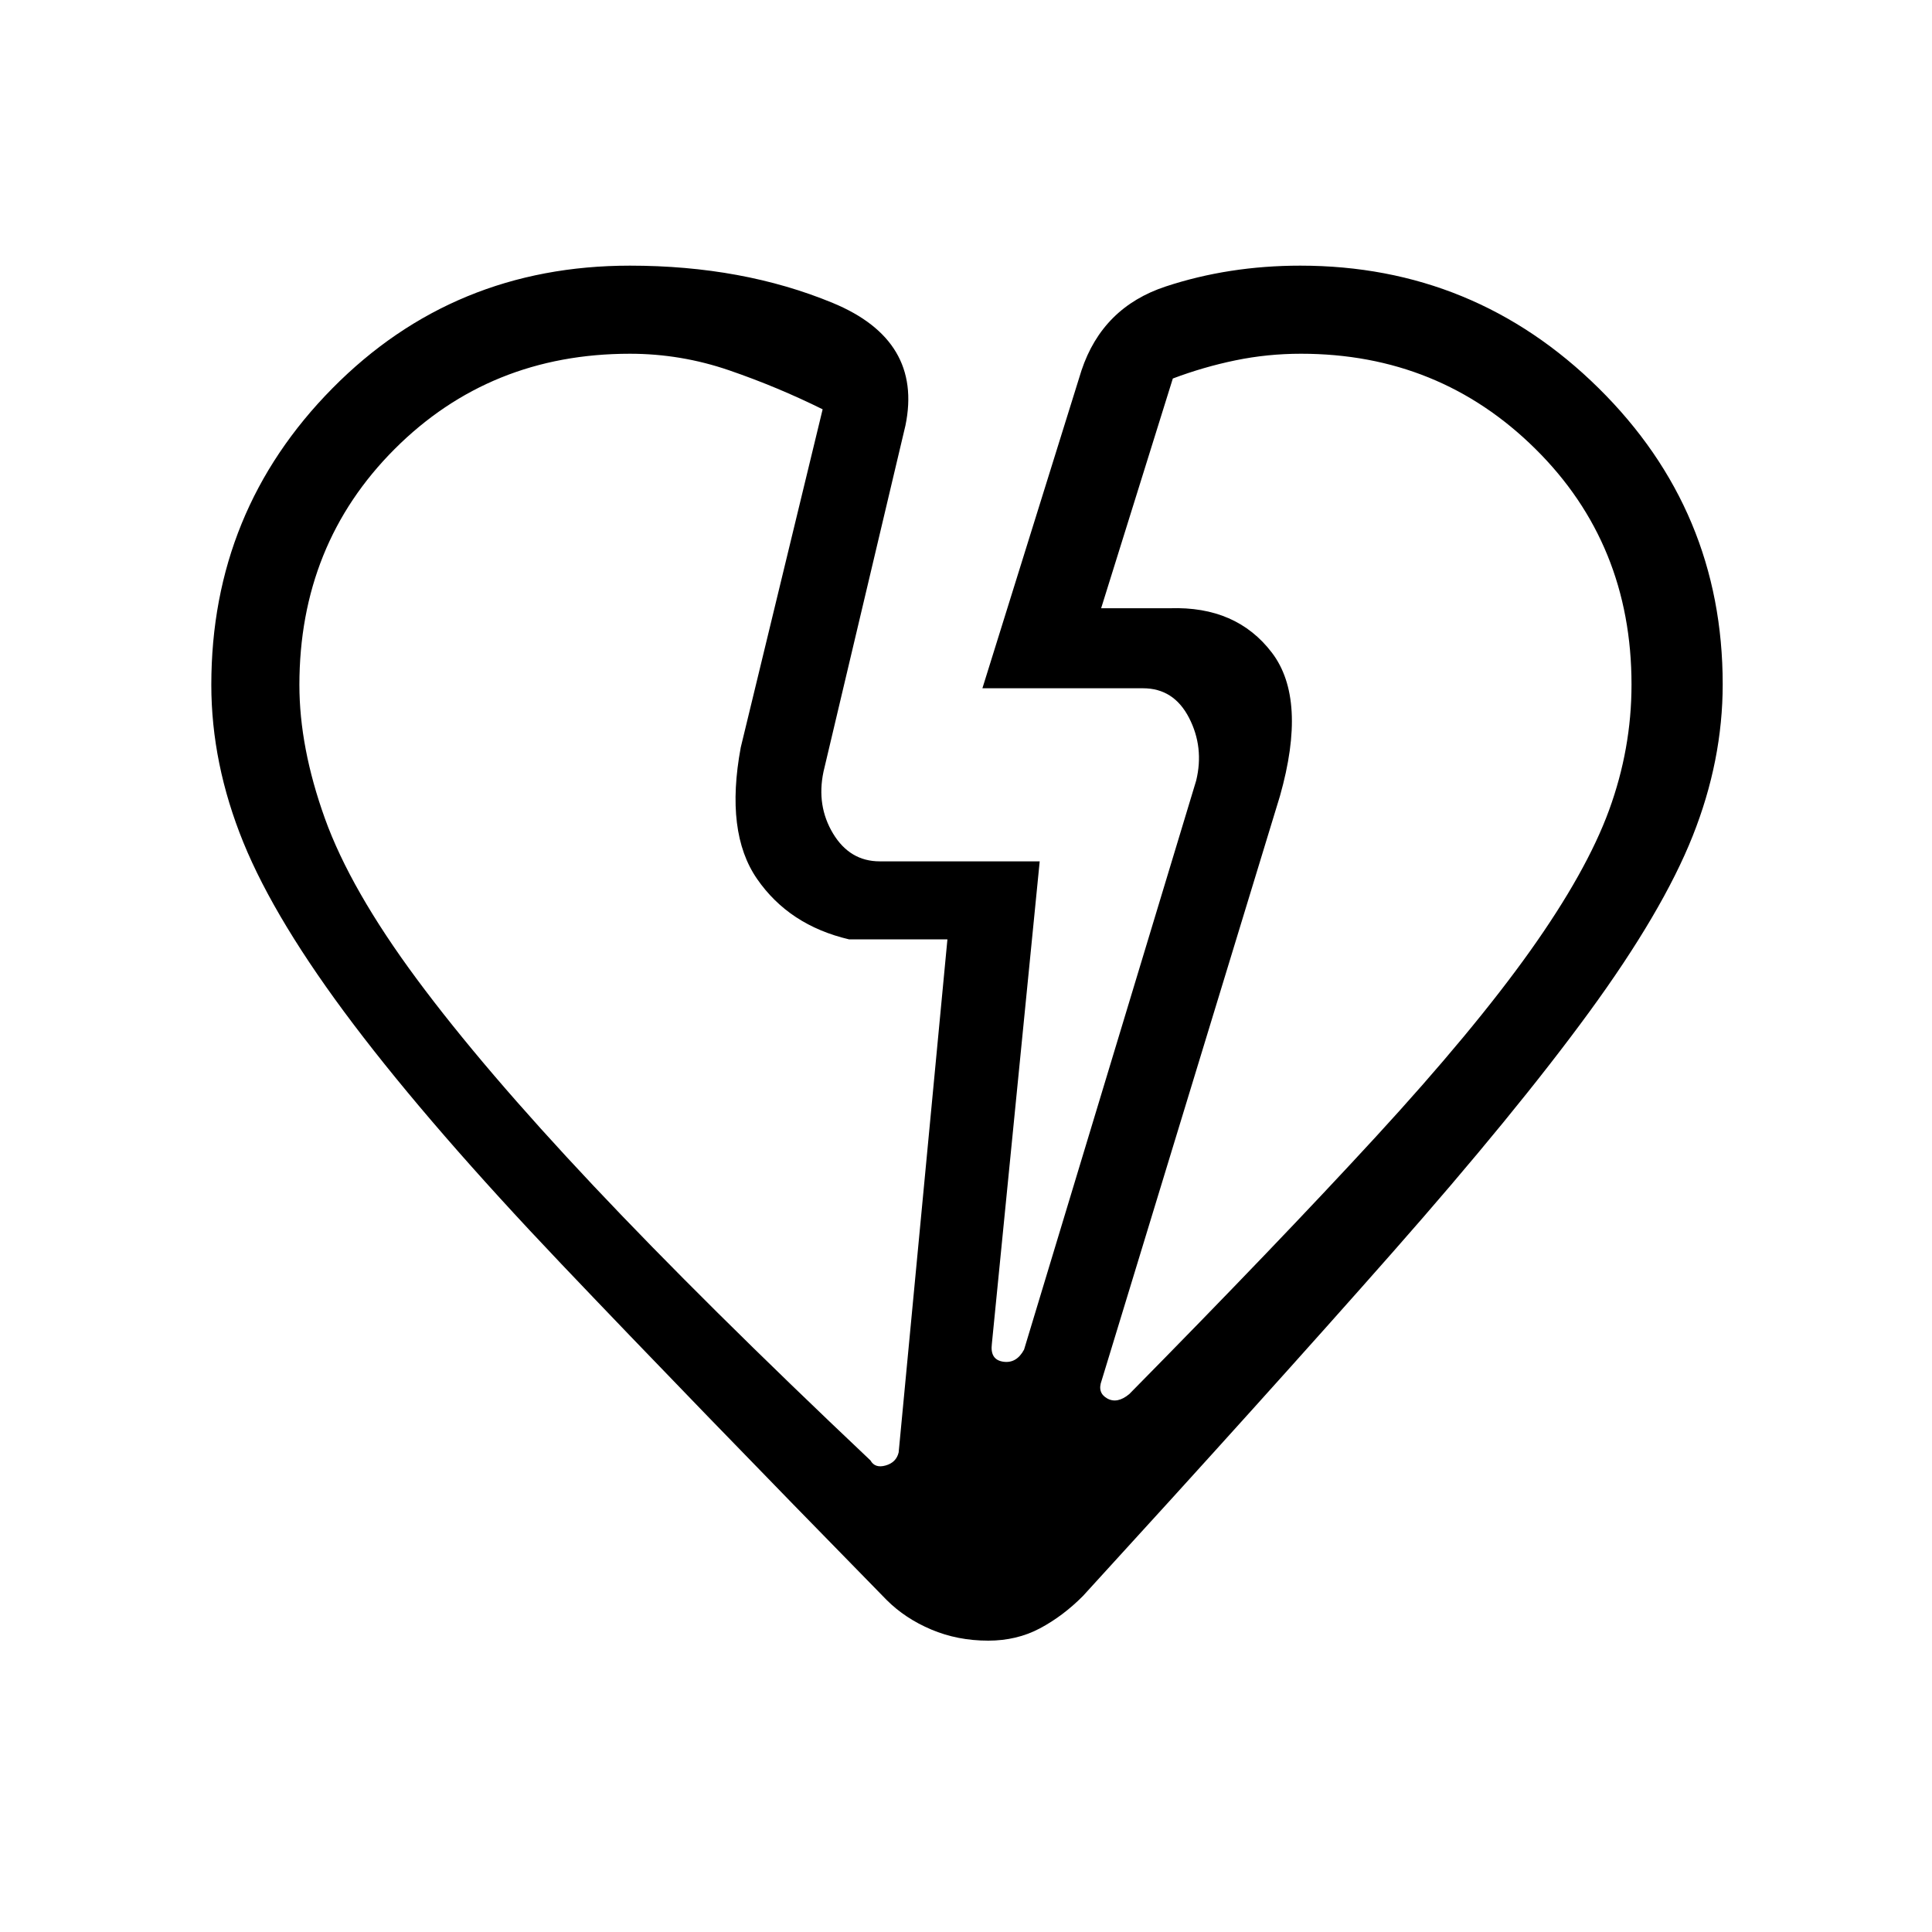 <svg xmlns="http://www.w3.org/2000/svg" height="48" viewBox="0 -960 960 960" width="48"><path d="M148.77-619.59q0 31 12.66 66.25 12.66 35.26 45.62 79.76 32.95 44.5 87.8 102.73 54.84 58.23 137.69 136.54 2.23 4 7.53 2.5 5.29-1.5 6.47-6.5l24.23-254.92h-48.85q-29.84-7-45.76-30.08-15.93-23.07-8.08-65.31l40.69-168q-22.45-11.12-46.44-19.37-23.99-8.24-49.33-8.24-69.58 0-116.91 47.36-47.32 47.36-47.32 117.28Zm661.92-.22q0-69.92-47.79-117.17-47.78-47.25-116.44-47.25-16.64 0-32.51 3.27-15.87 3.27-31.18 9.04l-35.62 114.15h34.23q33-1.08 50.62 22.08 17.62 23.15 4 71.23l-88.62 290.49q-2.23 6.01 2.77 8.84 5 2.82 11-2.18 74-75.07 122.54-127.88 48.54-52.81 76.62-92.27 28.07-39.46 39.23-69.99 11.15-30.53 11.15-62.36ZM636-564.46Zm-267.92-24.16Zm122.95 443.85q-15.2 0-28.23-5.5-13.03-5.5-22.26-14.73-97.14-99.17-161.59-166.92-64.44-67.75-103.27-119.07-38.83-51.32-54.76-90.43Q105-580.54 105-619.72q0-86.41 60.18-147.34Q225.36-828 313-828q56 0 100.81 18.54t36.11 60.84l-40.73 172.07q-3.57 16.93 4.76 30.74 8.33 13.81 23.2 13.81h79.47l-23.77 239.75q-1 7.87 5.61 8.87 6.62 1 10.39-6l85.53-282.77q4-16.54-3.57-31.2Q583.24-618 568-618h-79.85l49.23-157.92q10.47-31.39 41.86-41.73Q610.63-828 646.11-828q86.54 0 148.22 60.85Q856-706.29 856-620q0 37.92-14.92 75.42-14.93 37.5-51.39 87.43-36.46 49.92-97.88 119.61Q630.38-267.85 538.15-167q-9.92 10-21.42 16.12-11.5 6.11-25.7 6.11Z"/></svg>